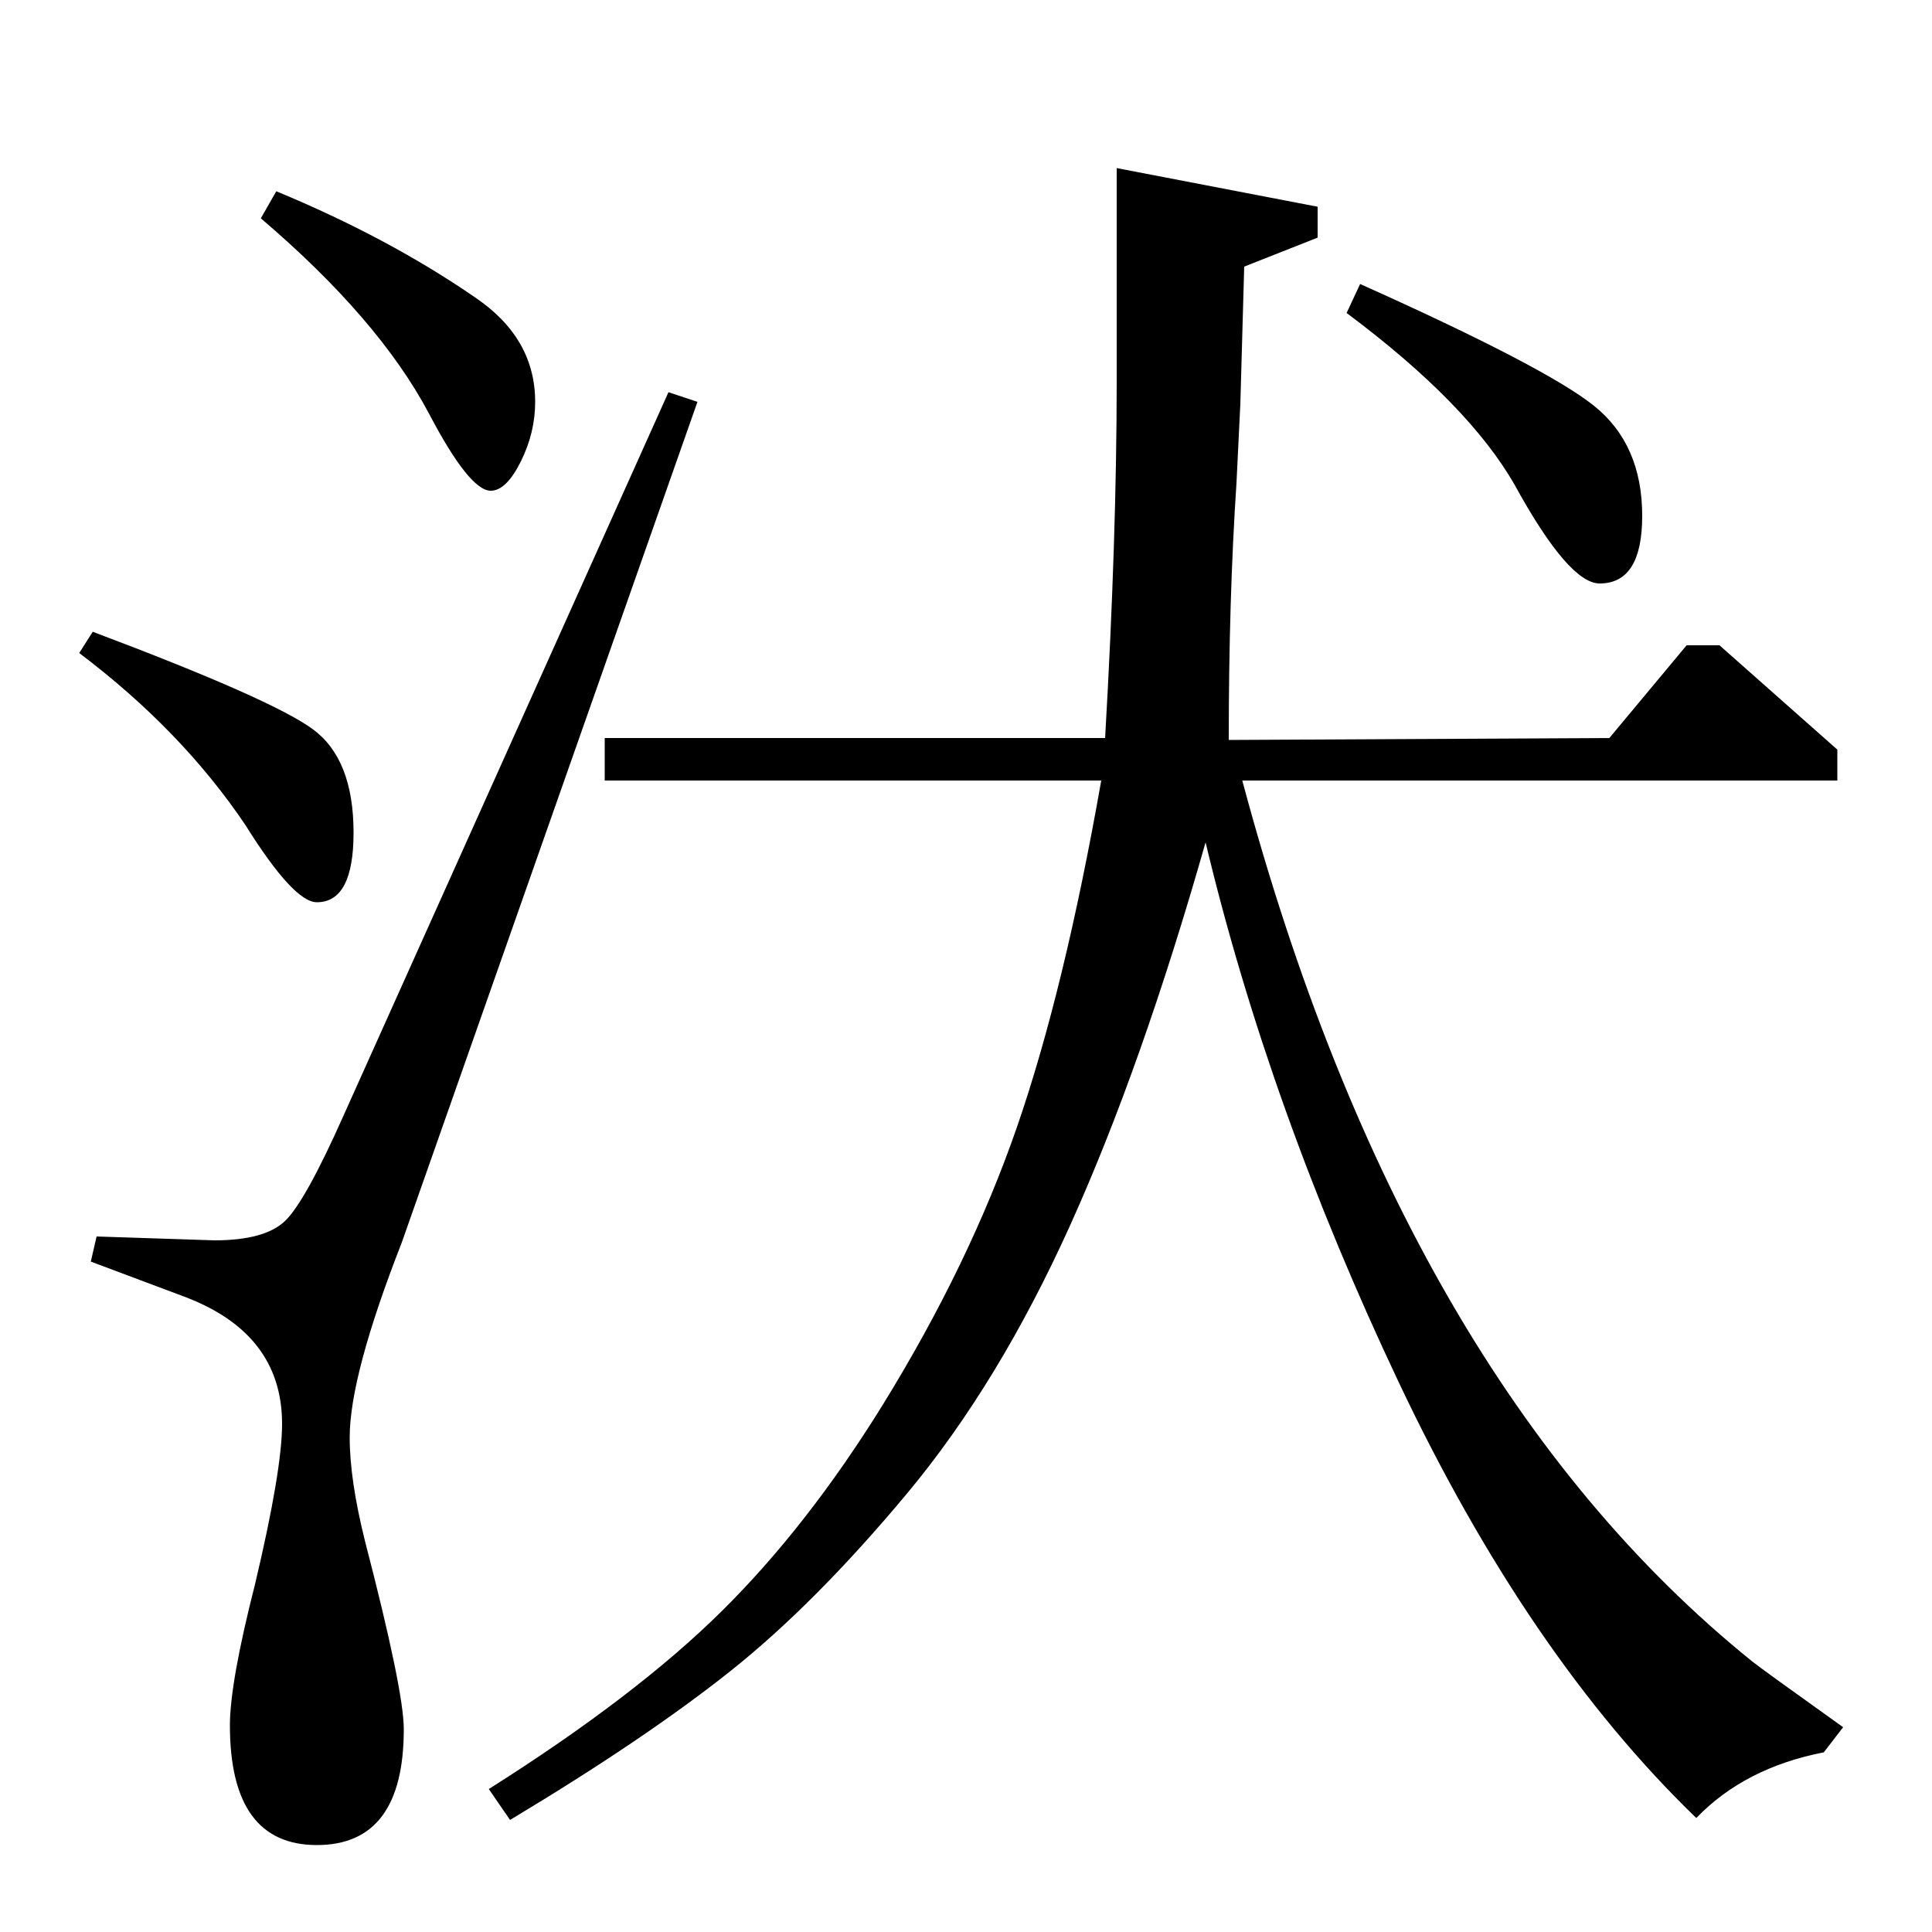<?xml version="1.0" standalone="no"?>
<!DOCTYPE svg PUBLIC "-//W3C//DTD SVG 1.1//EN" "http://www.w3.org/Graphics/SVG/1.1/DTD/svg11.dtd" >
<svg xmlns="http://www.w3.org/2000/svg" xmlns:xlink="http://www.w3.org/1999/xlink" version="1.1" viewBox="0 -140 1000 1000">
  <g transform="matrix(1 0 0 -1 0 860)">
   <path fill="currentColor"
d="M697 838l7 15q96 -43 121 -63t25 -57q0 -35 -22 -35q-16 0 -44 51q-24 42 -87 89zM951 596h-308q83 -310 264 -456q5 -4 47 -34l-10 -13q-41 -8 -66 -34q-87 84 -154 225.5t-100 279.5q-33 -116 -70 -198t-84.5 -139t-91.5 -92t-114 -77l-11 16q76 48 120.5 92t83.5 107
q45 73 69.5 144t43.5 179h-257v22h259q6 104 6 185v110l104 -20v-16l-38 -15l-2 -71l-2 -41q-4 -60 -4 -133l197 1l40 48h17l61 -54v-16zM135 887l8 14q58 -24 103 -55q31 -21 31 -54q0 -16 -7.5 -31t-15.5 -15q-11 0 -32 40q-26 49 -87 101zM41 662l7 11q93 -35 114 -50.5
t21 -53.5q0 -36 -19 -36q-12 0 -37 40q-33 49 -86 89zM346 797l15 -5l-153 -435q-27 -69 -27 -101q0 -22 8 -54q20 -77 20 -97q0 -60 -45 -60t-45 62q0 22 13 73q14 59 14 83q0 47 -51 66l-48 18l3 13l61 -2q26 0 36.5 10t30.5 55z" />
  </g>

</svg>

